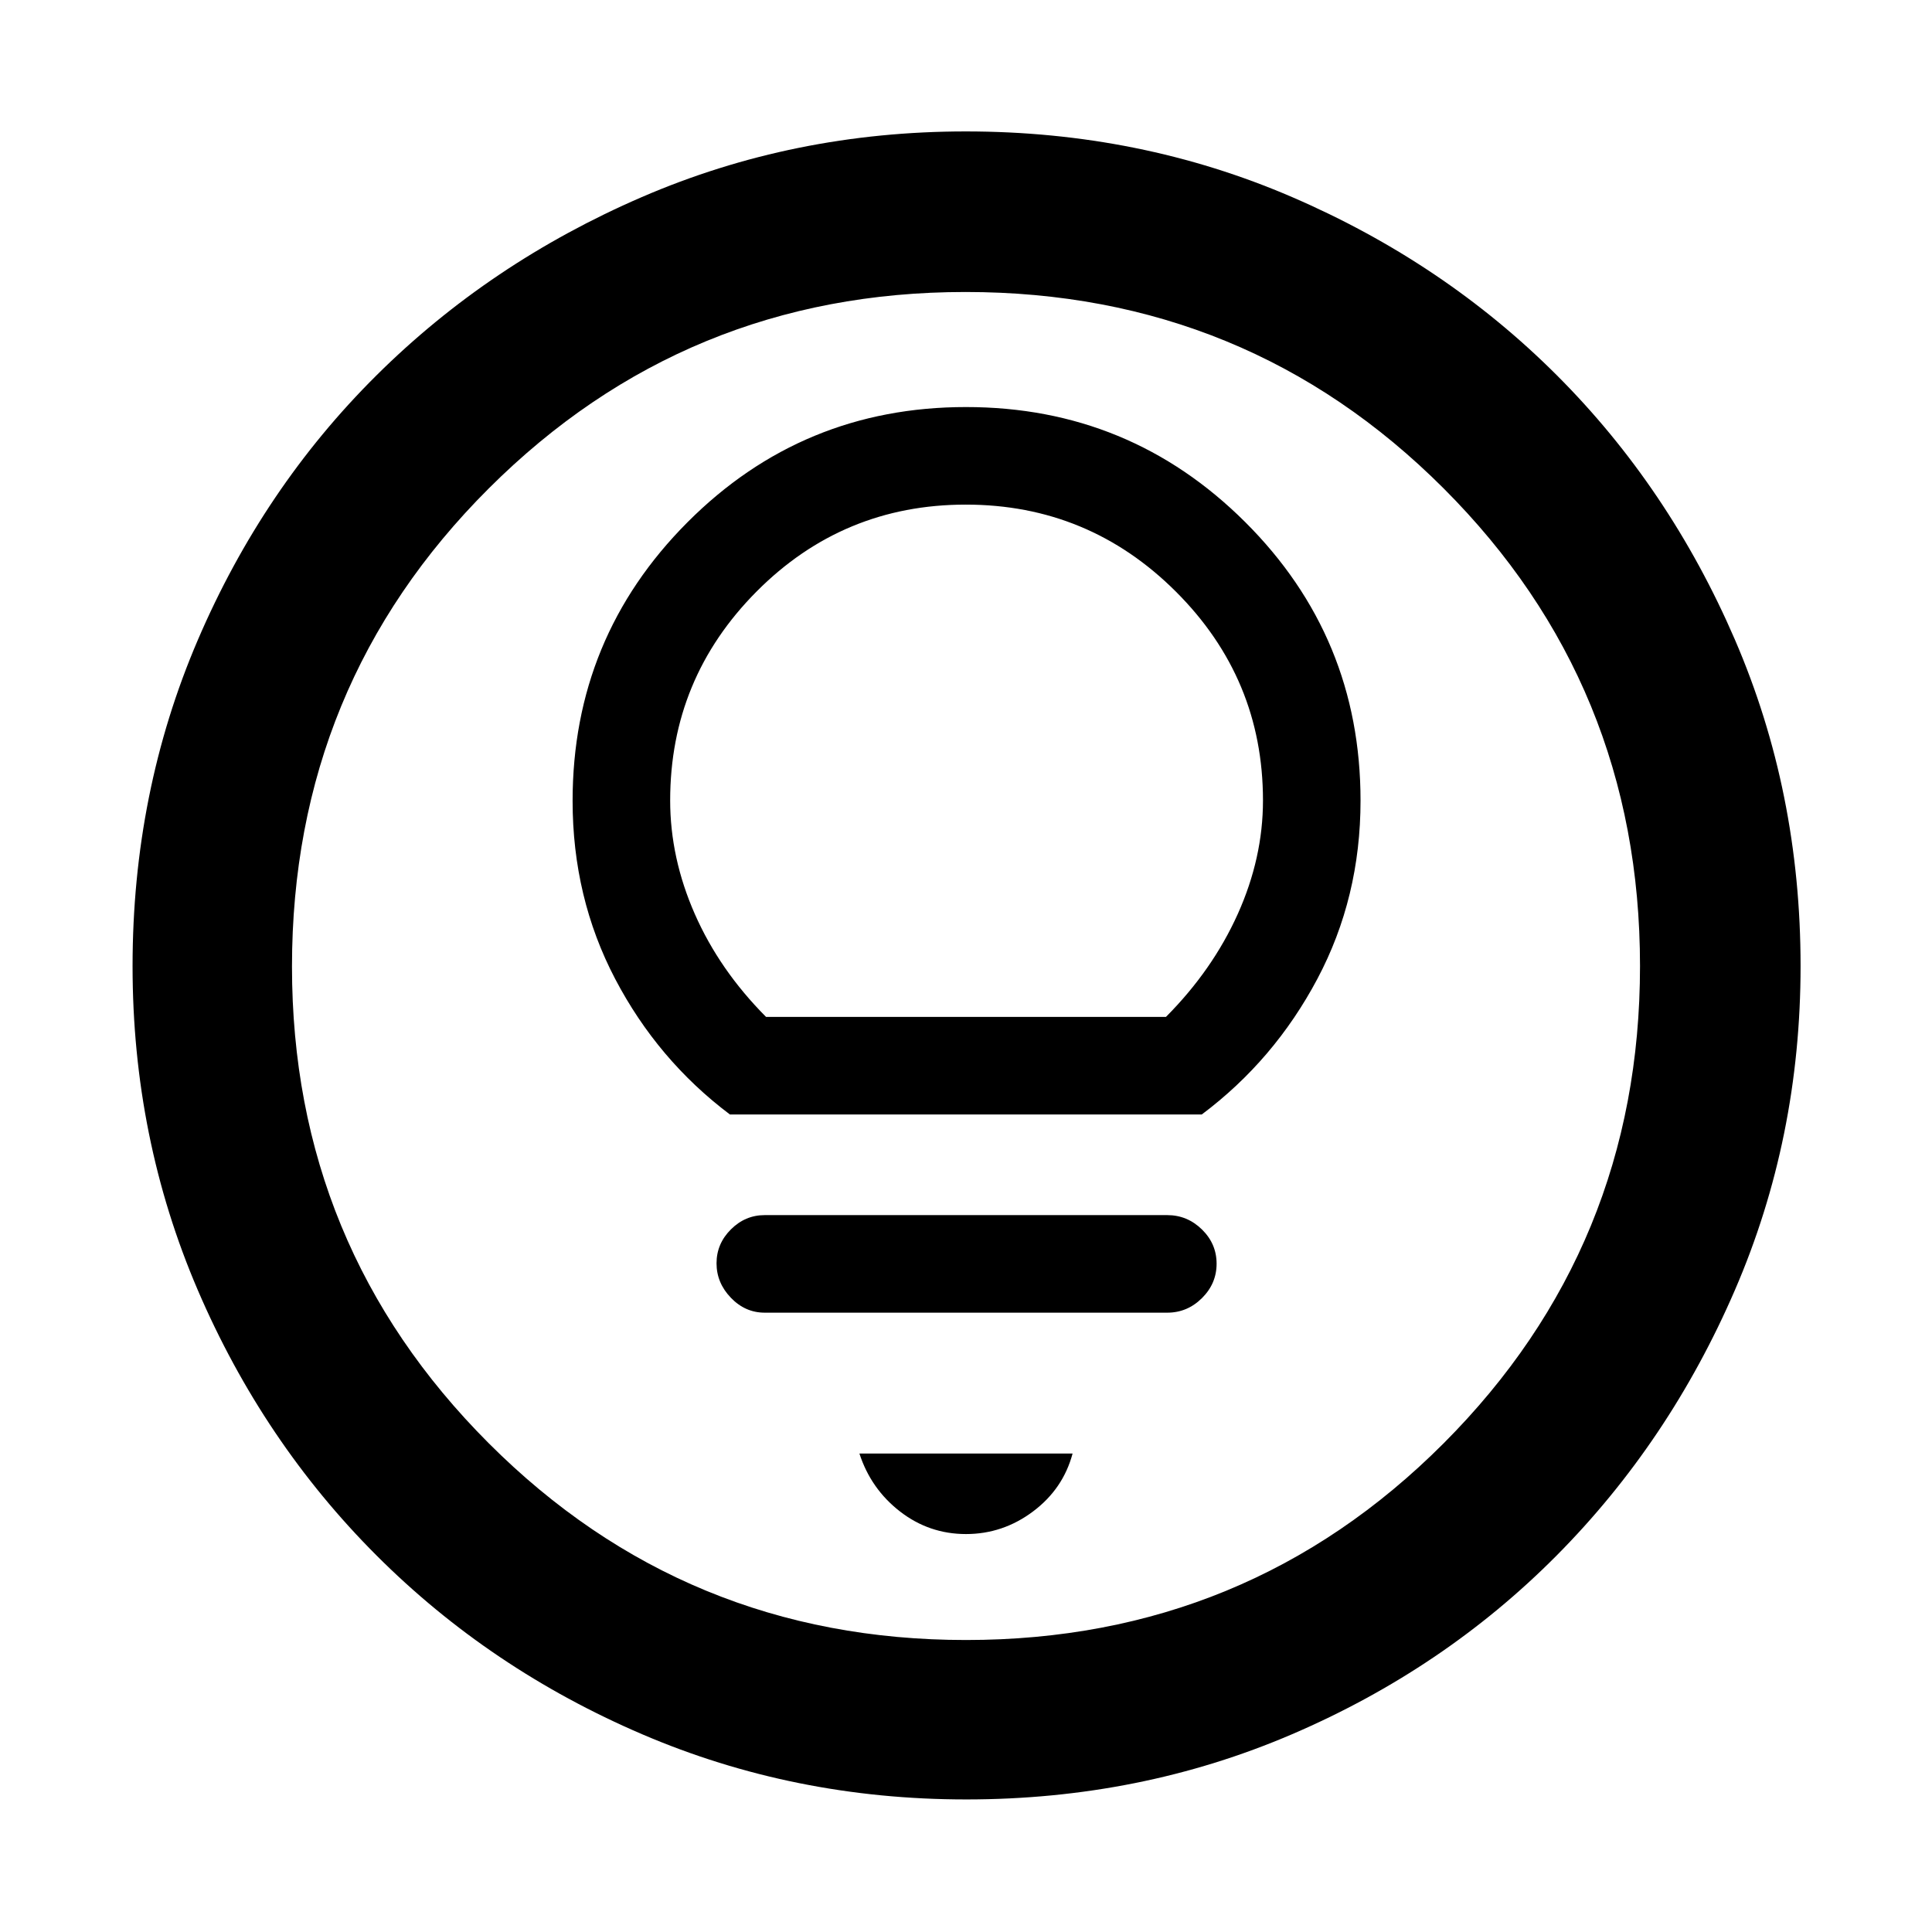 <svg xmlns="http://www.w3.org/2000/svg" width="48" height="48" viewBox="0 -960 960 960"><path d="M480-197.739q18.33 0 33.295-11.217 14.966-11.218 19.662-28.783H427.043q5.696 17.565 20.162 28.783Q461.67-197.739 480-197.739Zm-100-110h200q9.96 0 17.241-7.229 7.281-7.229 7.281-17.109 0-9.88-7.281-17.01-7.281-7.131-17.241-7.131H380q-9.715 0-16.836 7.118-7.121 7.117-7.121 16.826t7.121 17.122q7.121 7.413 16.836 7.413Zm-17.304-98.479h234.456q36.022-27 57.457-67.412 21.434-40.413 21.434-88.545 0-81.305-57.342-138.435Q561.358-757.739 480-757.739q-81.304 0-138.391 57.244-57.087 57.244-57.087 138.461 0 48.079 21.152 88.448 21.152 40.368 57.022 67.368Zm17.956-48.478q-23.173-23.305-35.412-51.148-12.239-27.844-12.239-56.417 0-60.614 42.932-103.807 42.932-43.192 103.964-43.192 61.033 0 104.35 43.192 43.318 43.193 43.318 103.807 0 28.573-12.522 56.417-12.522 27.843-35.695 51.148H380.652Zm99.426 388.827q-85.469 0-161.006-32.395-75.536-32.395-131.975-88.833-56.438-56.439-88.833-131.897-32.395-75.459-32.395-160.928 0-86.469 32.395-162.006 32.395-75.536 88.745-131.504 56.349-55.968 131.849-88.616 75.5-32.648 161.017-32.648 86.516 0 162.12 32.604 75.603 32.604 131.529 88.497t88.549 131.452Q894.696-566.584 894.696-480q0 85.547-32.648 161.075-32.648 75.527-88.616 131.896-55.968 56.37-131.426 88.765-75.459 32.395-161.928 32.395ZM480-145.087q139.739 0 237.326-97.732Q814.913-340.551 814.913-480q0-139.739-97.587-237.326-97.587-97.587-237.609-97.587-139.021 0-236.826 97.587-97.804 97.587-97.804 237.609 0 139.021 97.732 236.826Q340.551-145.087 480-145.087ZM480-480Z"/></svg>